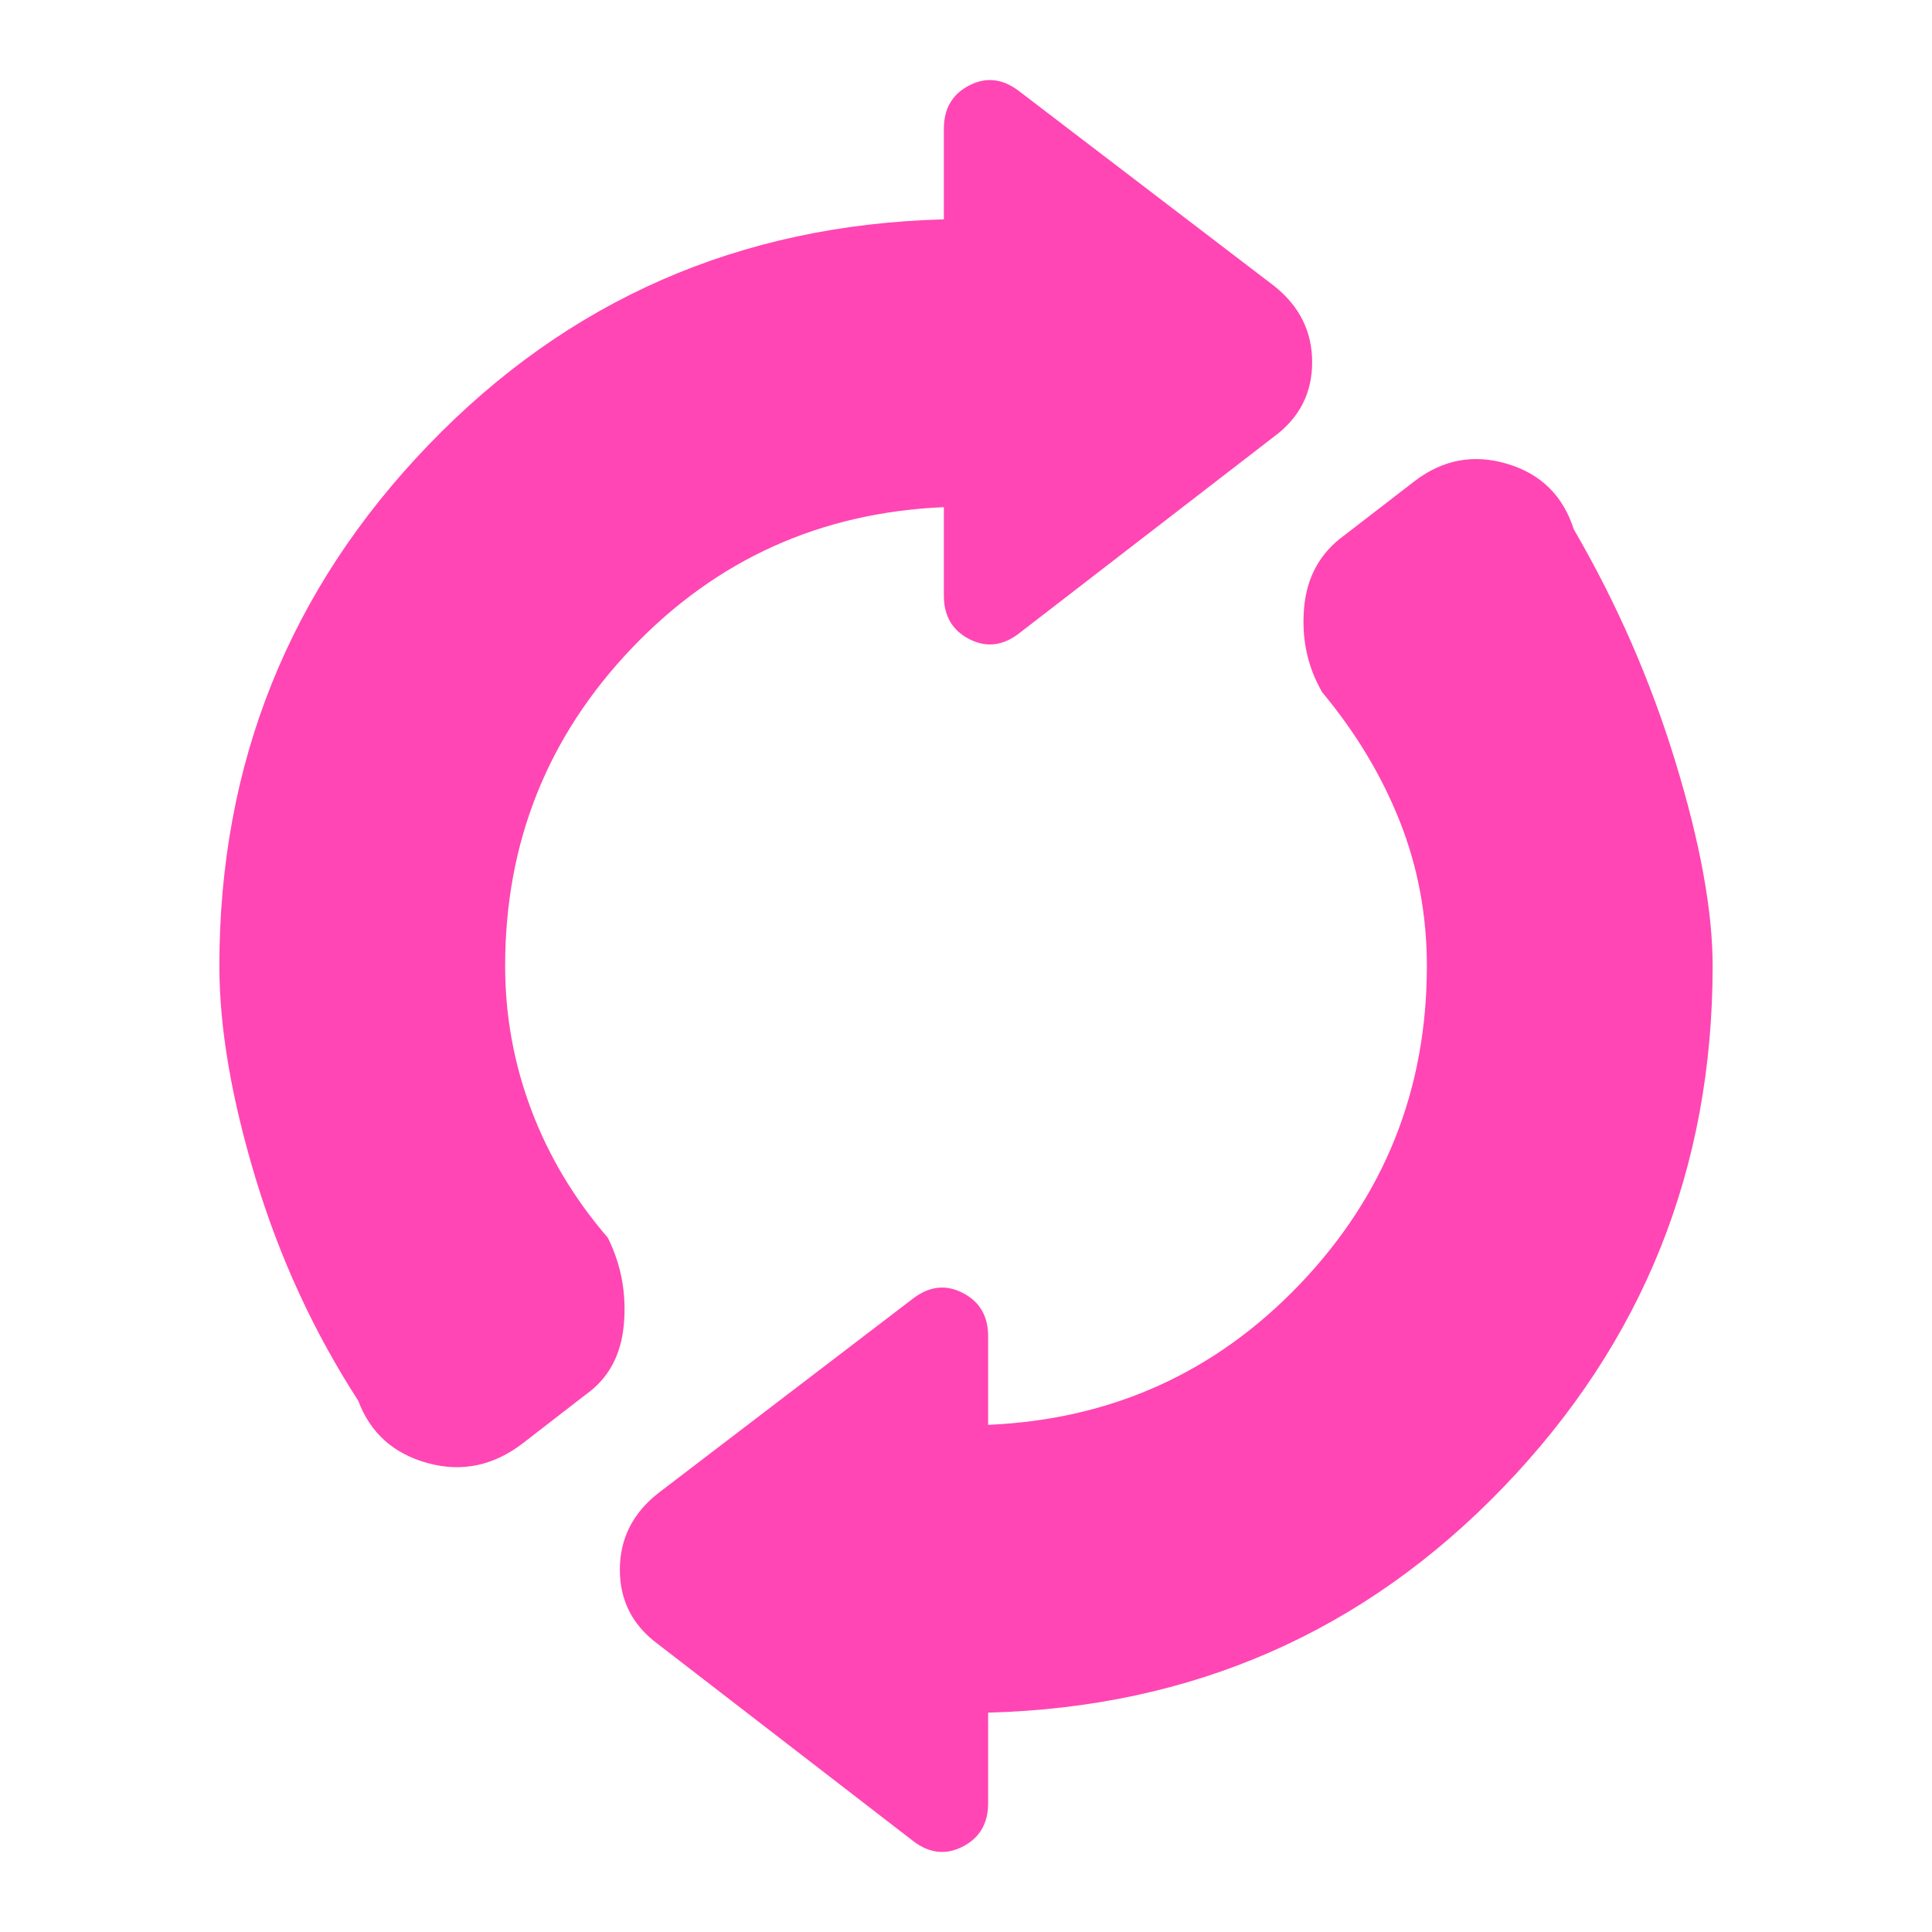 <svg xmlns="http://www.w3.org/2000/svg" height="48" viewBox="0 -960 960 960" width="48"><path fill="rgb(255, 70, 180)" d="M109-480q0-151 104-259t256-112v-45q0-15 12.5-21.5T506-915l127 97q19 15 19 38t-19 37l-127 98q-12 9-24.5 2.5T469-664v-44q-92 4-155 70t-63 158q0 37 13 71.5t38 63.5q10 20 8 43t-19 35l-31 24q-22 17-47.5 10T178-264q-33-51-51-110.5T109-480Zm382 371v45q0 15-12.5 21.5T454-45l-127-98q-19-14-19-37t19-38l127-97q12-9 24.5-2.5T491-296v44q92-4 155-70t63-158q0-38-13.5-72T657-616q-11-19-9-42t20-36l35-27q21-16 46-8.5t33 32.5q32 55 50.5 115.5T851-480q0 151-104 259T491-109Z"/></svg>